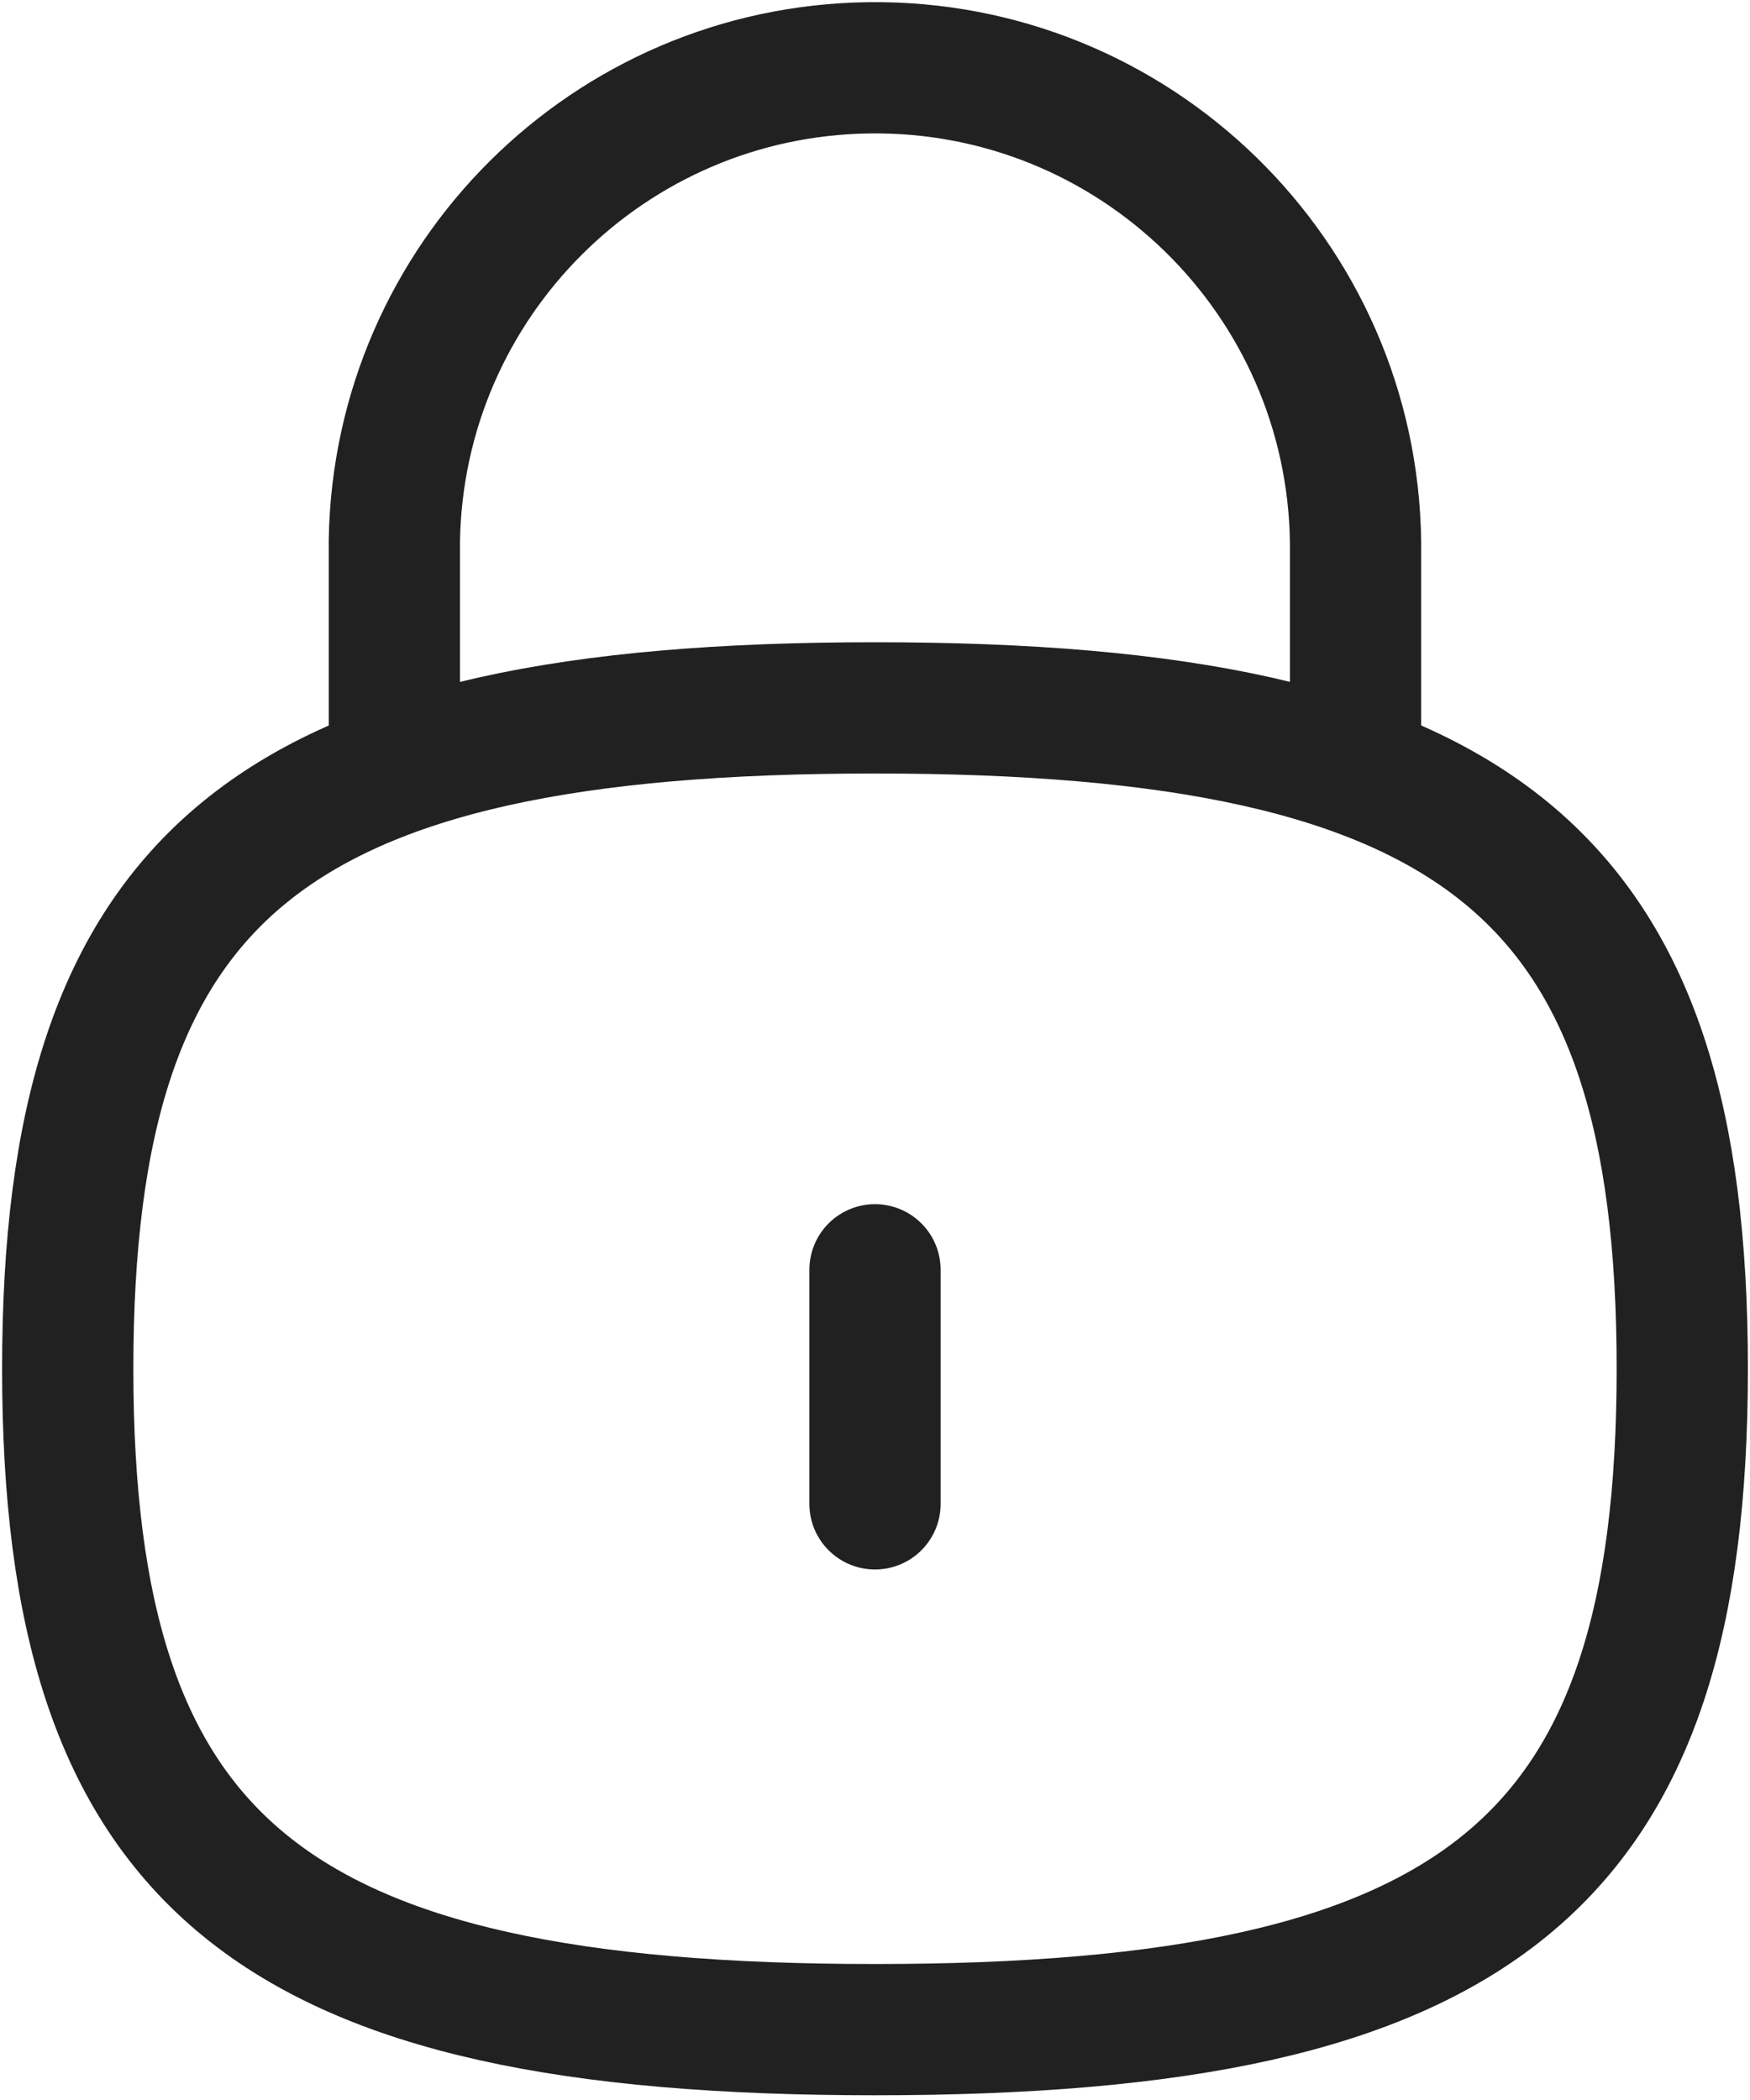 <svg width="20" height="24" viewBox="0 0 20 24" fill="none" xmlns="http://www.w3.org/2000/svg">
<path d="M15.492 8.787V6.199C15.455 3.165 12.964 0.737 9.932 0.775C6.961 0.812 4.558 3.204 4.507 6.175V8.787" stroke="#212121" stroke-width="1.5" stroke-linecap="round" stroke-linejoin="round"/>
<path d="M10 14.512V17.187" stroke="#212121" stroke-width="1.5" stroke-linecap="round" stroke-linejoin="round"/>
<path fill-rule="evenodd" clip-rule="evenodd" d="M10 8.09C3.081 8.09 0.774 9.979 0.774 15.643C0.774 21.308 3.081 23.196 10 23.196C16.919 23.196 19.226 21.308 19.226 15.643C19.226 9.979 16.919 8.09 10 8.09Z" stroke="#212121" stroke-width="1.5" stroke-linecap="round" stroke-linejoin="round"/>
</svg>
